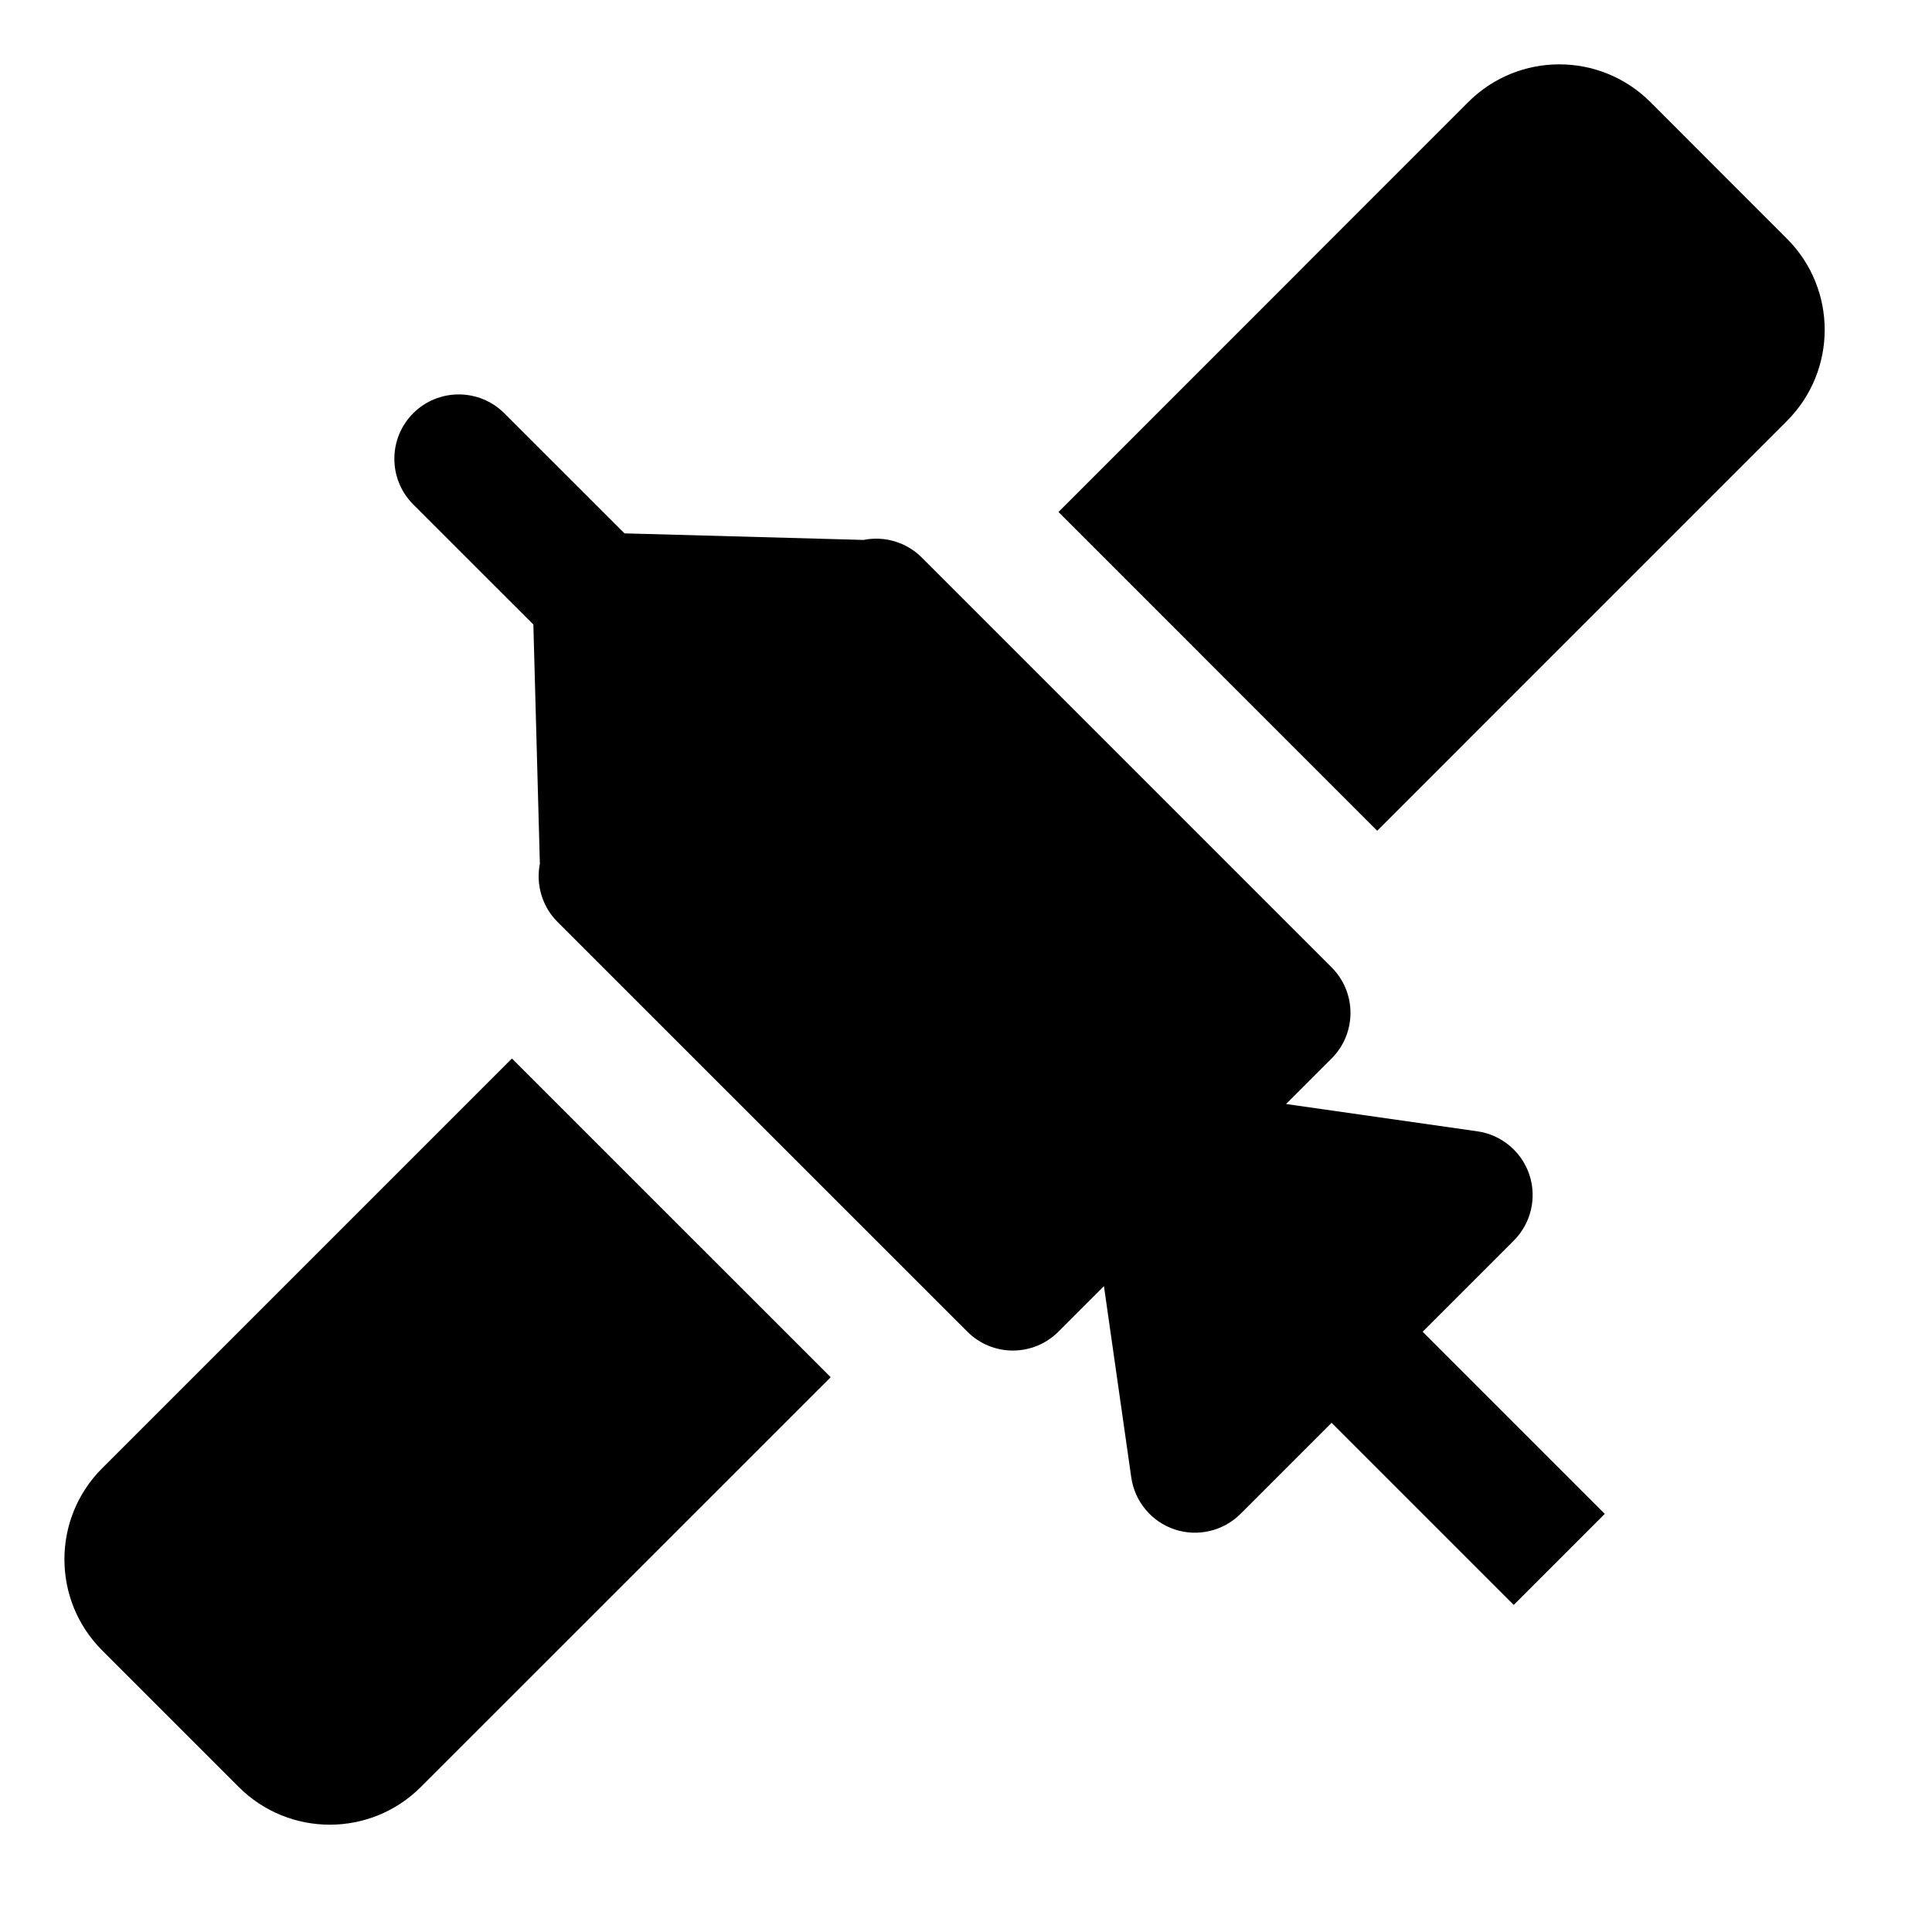 <?xml version="1.0" encoding="UTF-8"?>
<!DOCTYPE svg PUBLIC "-//W3C//DTD SVG 1.1 Tiny//EN" "http://www.w3.org/Graphics/SVG/1.1/DTD/svg11-tiny.dtd">
<svg baseProfile="tiny" height="30px" version="1.1" viewBox="0 0 30 30" width="30px" x="0px" xmlns="http://www.w3.org/2000/svg" xmlns:xlink="http://www.w3.org/1999/xlink" y="0px">
<g fill-opacity="0.5" stroke-opacity="0.5">
<rect fill="none" height="30" width="30"/>
</g>
<path d="M27.748,3.707l-2.121-2.122c-0.781-0.781-2.047-0.781-2.828,0L16.436,7.95l4.949,4.95l6.363-6.364  C28.529,5.754,28.529,4.488,27.748,3.707z"/>
<path d="M1.586,22.799c-0.781,0.781-0.781,2.047,0,2.828l2.121,2.121c0.781,0.781,2.047,0.781,2.828,0l6.364-6.363l-4.95-4.949  L1.586,22.799z"/>
<path d="M23.506,19.264c0.268-0.268,0.361-0.664,0.242-1.023c-0.12-0.359-0.433-0.621-0.808-0.674l-2.97-0.424l0.707-0.707  c0.391-0.391,0.391-1.024,0-1.415l-6.364-6.364c-0.236-0.236-0.575-0.339-0.903-0.273L9.697,8.282L7.831,6.417  c-0.391-0.39-1.024-0.39-1.415,0c-0.39,0.391-0.39,1.024,0,1.415l1.866,1.865l0.101,3.714c-0.064,0.328,0.037,0.667,0.273,0.903  l6.365,6.364c0.39,0.391,1.023,0.391,1.414,0l0.707-0.707l0.424,2.969c0.054,0.376,0.314,0.688,0.674,0.809  c0.359,0.119,0.756,0.025,1.023-0.242l1.414-1.414l2.828,2.828l1.414-1.414l-2.828-2.828L23.506,19.264z"/>
</svg>
